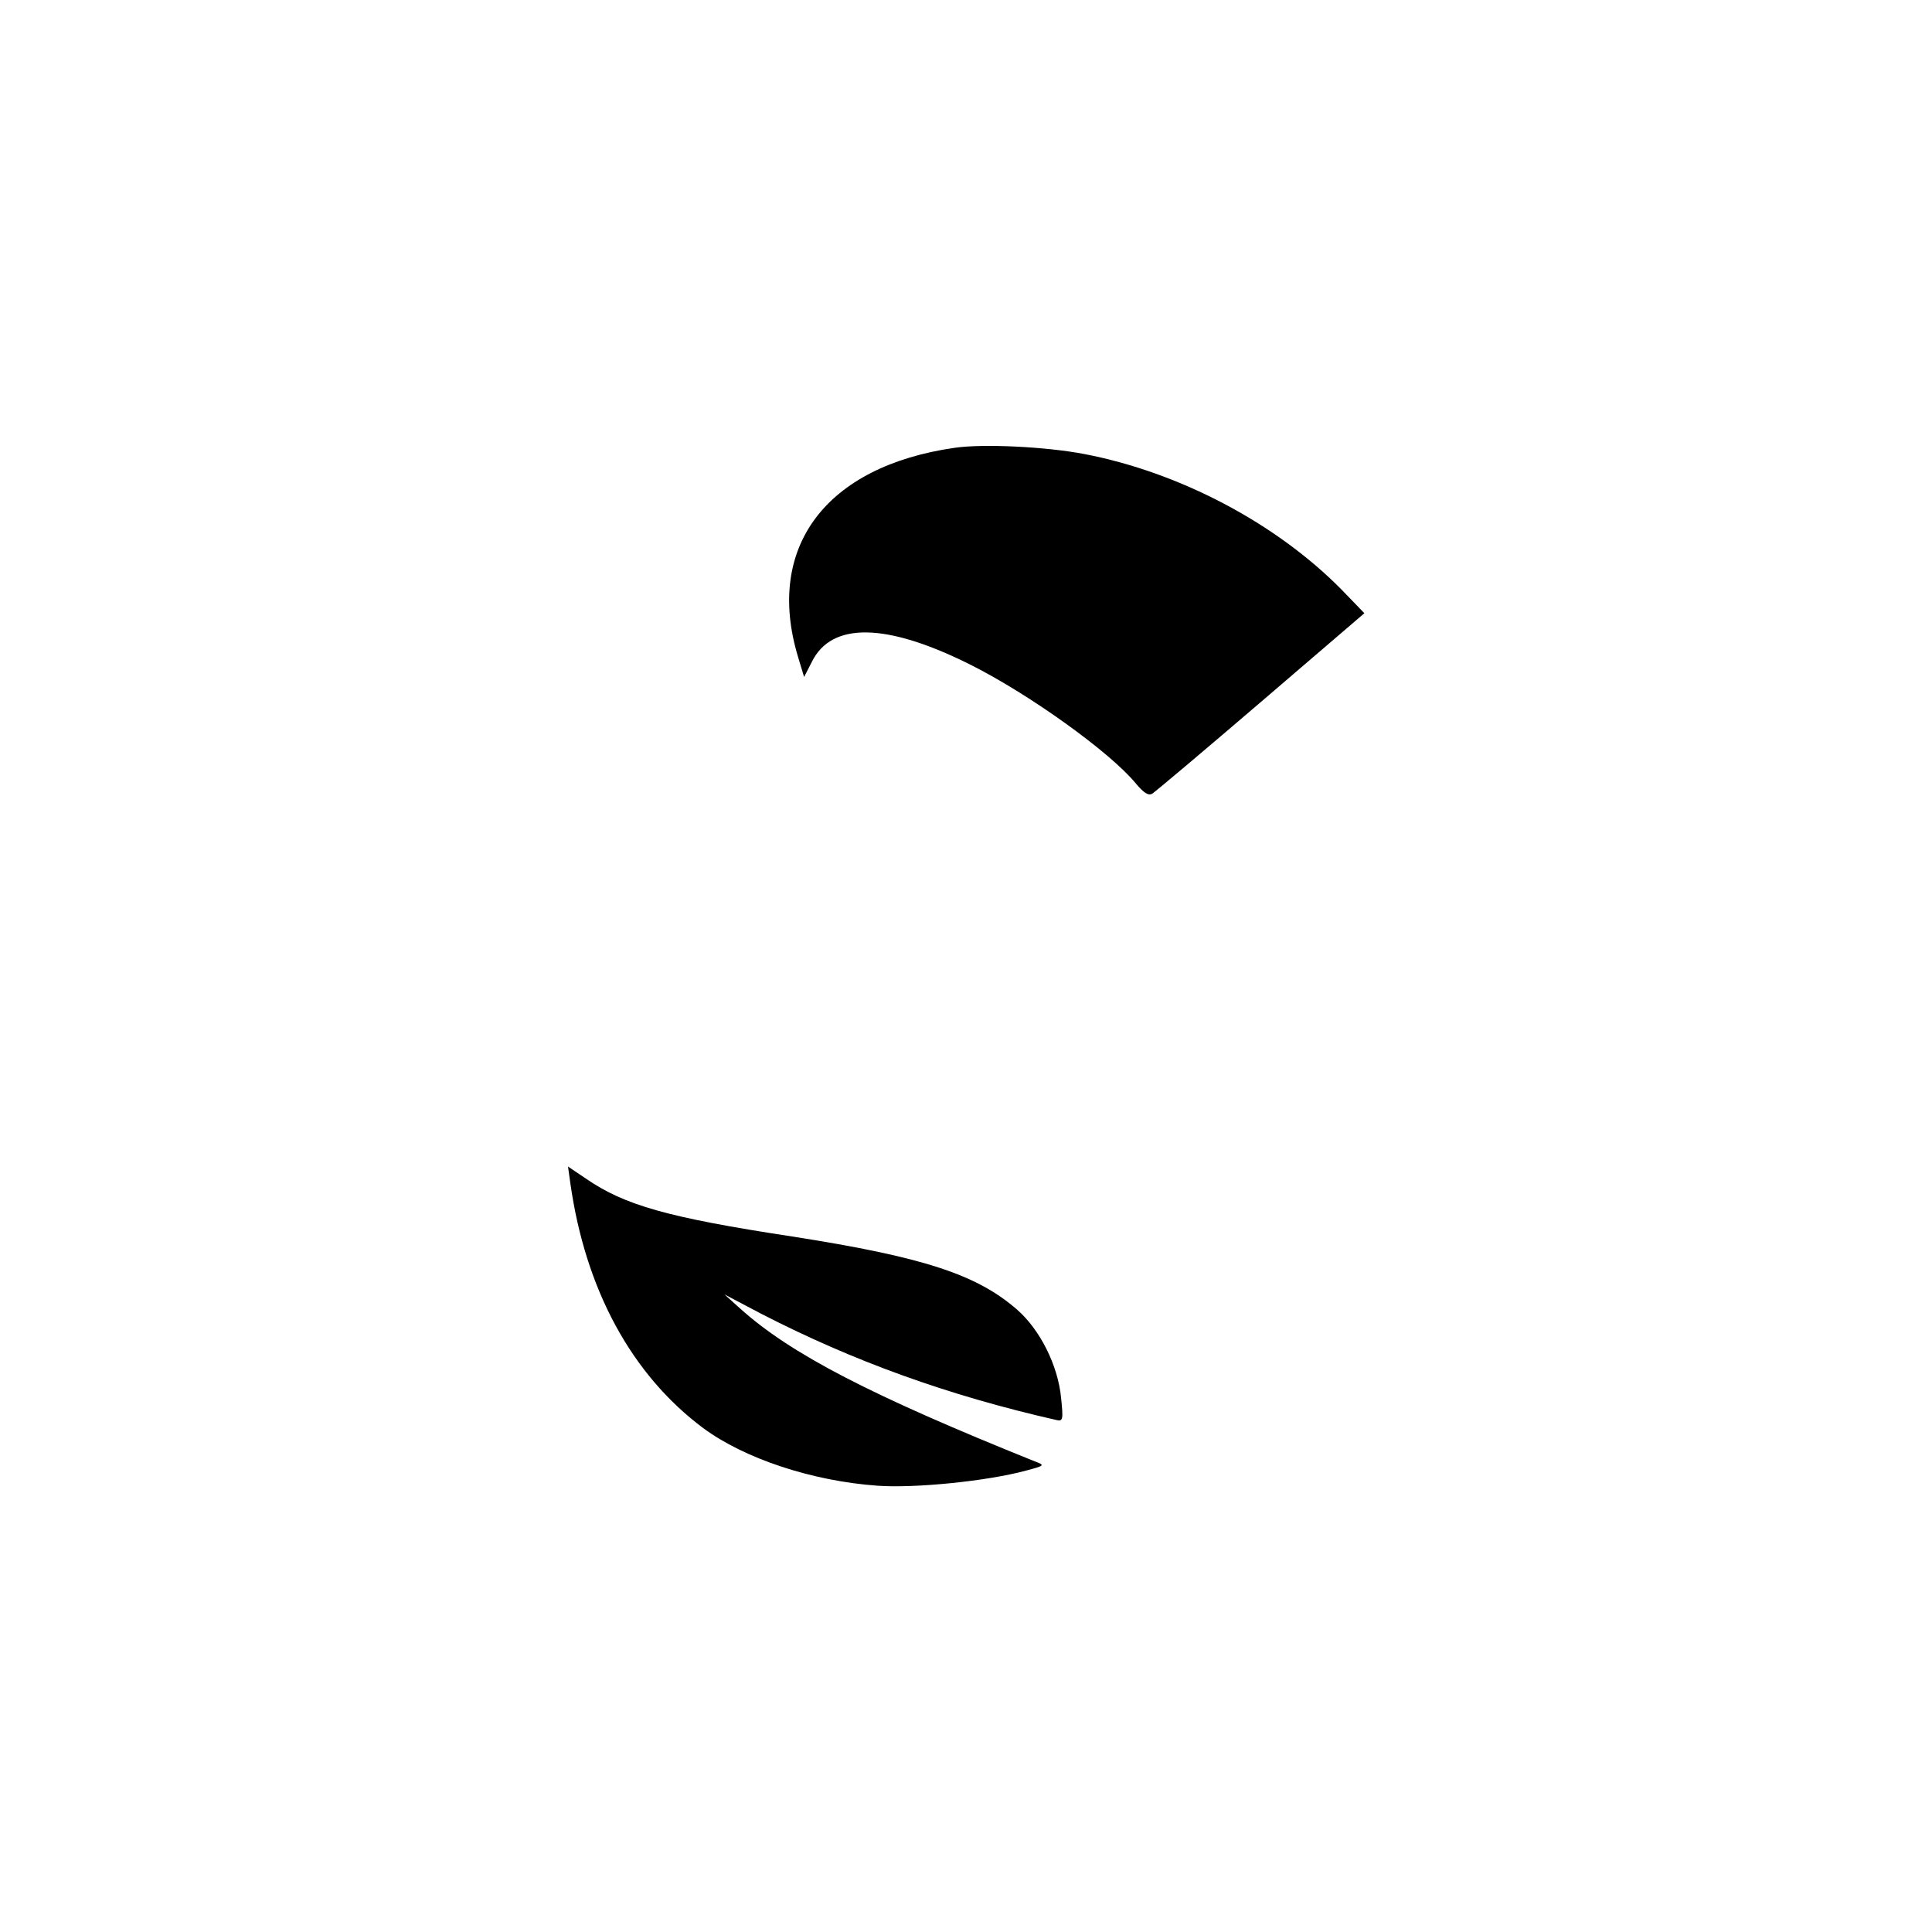 <?xml version="1.0" standalone="no"?>
<!DOCTYPE svg PUBLIC "-//W3C//DTD SVG 20010904//EN"
 "http://www.w3.org/TR/2001/REC-SVG-20010904/DTD/svg10.dtd">
<svg version="1.0" xmlns="http://www.w3.org/2000/svg"
 width="500pt" height="500pt" viewBox="0 0 500 500"
 preserveAspectRatio="xMidYMid meet">

<g transform="translate(0,500) scale(0.1,-0.1)"
fill="#000000" stroke="none">
<path d="M2470 3841 c-333 -48 -490 -257 -405 -540 l16 -53 20 39 c51 104 193
102 412 -8 153 -77 360 -226 426 -306 21 -25 33 -33 43 -27 8 5 135 112 282
238 l267 229 -58 60 c-170 173 -421 305 -667 352 -99 19 -262 27 -336 16z"/>
<path d="M1476 1938 c39 -276 159 -496 344 -634 107 -79 282 -137 451 -149 98
-7 284 12 384 39 49 13 50 14 23 24 -425 171 -632 278 -763 396 l-40 36 95
-50 c237 -122 482 -211 764 -275 17 -4 18 1 12 58 -8 83 -54 175 -113 227
-105 92 -244 137 -583 190 -322 49 -434 81 -534 150 l-46 31 6 -43z"/>
</g>
</svg>
